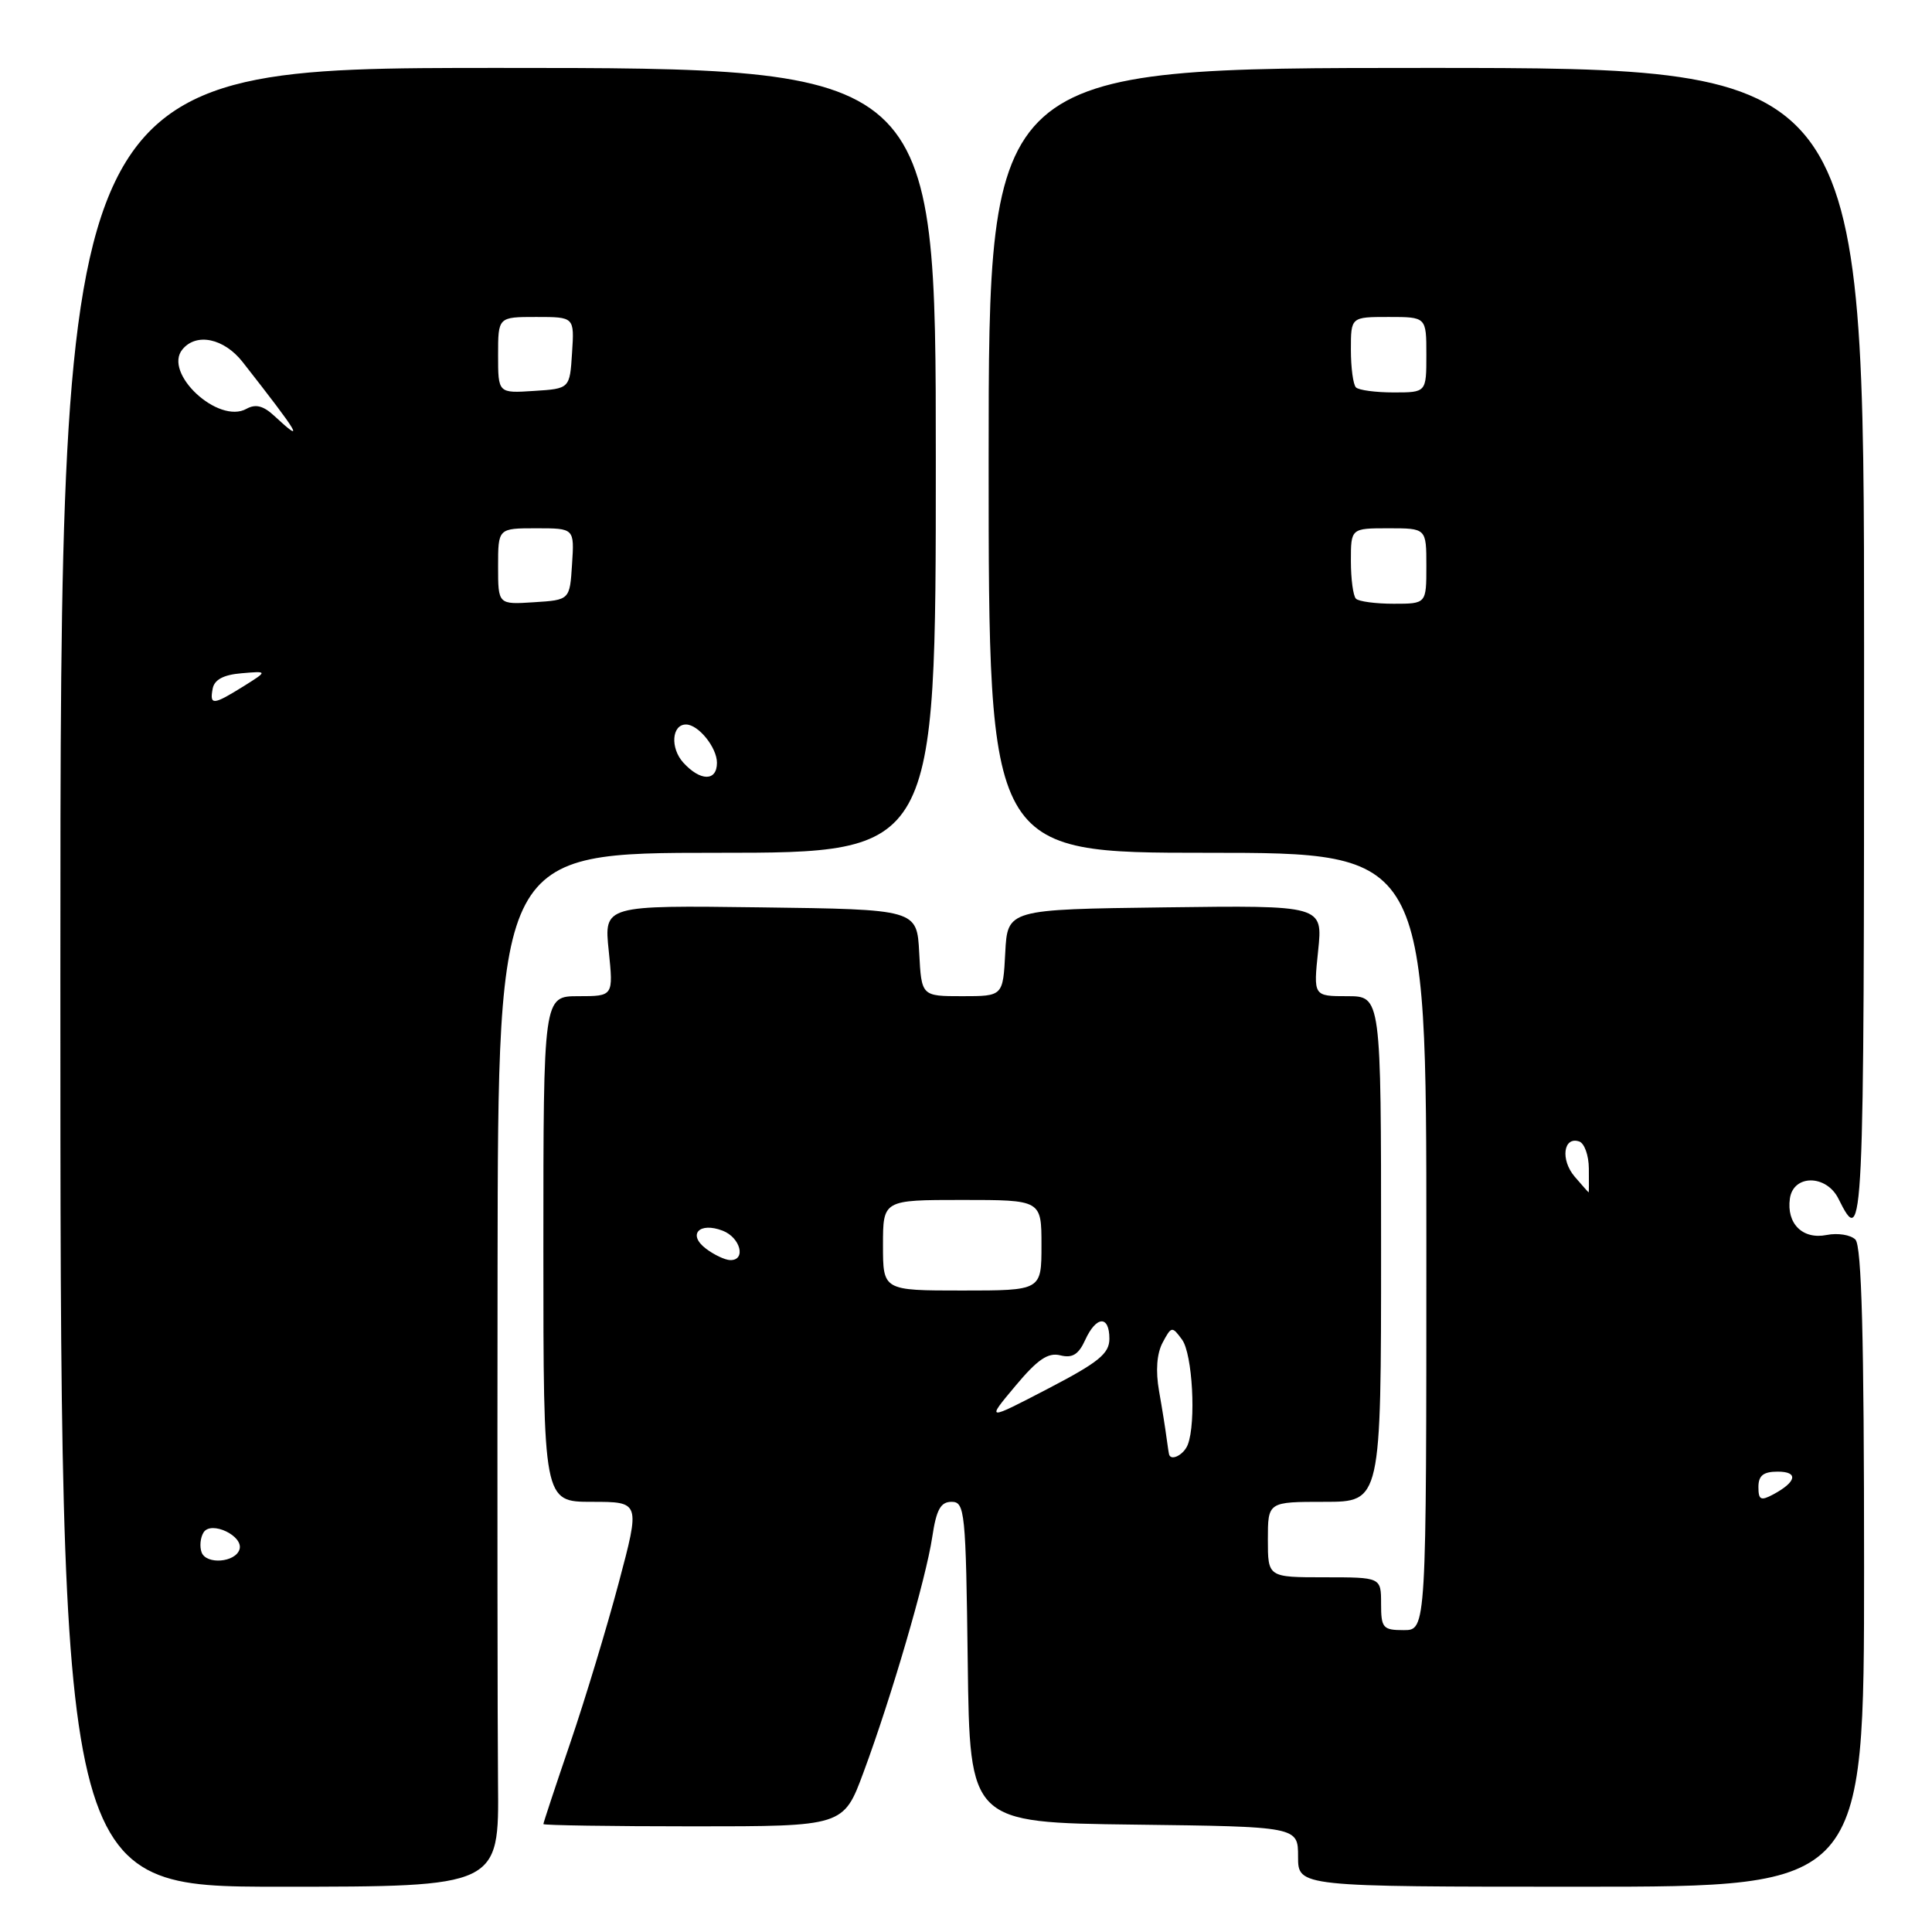 <?xml version="1.0" encoding="UTF-8" standalone="no"?>
<!DOCTYPE svg PUBLIC "-//W3C//DTD SVG 1.1//EN" "http://www.w3.org/Graphics/SVG/1.1/DTD/svg11.dtd" >
<svg xmlns="http://www.w3.org/2000/svg" xmlns:xlink="http://www.w3.org/1999/xlink" version="1.1" viewBox="0 0 256 256">
 <g >
 <path fill="currentColor"
d=" M 65.99 236.25 C 65.92 228.69 65.89 197.86 65.93 167.75 C 66.00 113.00 66.00 113.00 95.00 113.00 C 124.00 113.00 124.00 113.00 124.00 61.00 C 124.00 9.00 124.00 9.00 66.00 9.00 C 8.00 9.00 8.00 9.00 8.00 129.50 C 8.00 250.00 8.00 250.00 37.07 250.00 C 66.13 250.00 66.13 250.00 65.99 236.25 Z  M 247.00 207.70 C 247.00 177.24 246.68 165.08 245.85 164.25 C 245.22 163.62 243.51 163.35 242.05 163.64 C 238.86 164.28 236.70 162.14 237.17 158.81 C 237.63 155.60 242.00 155.62 243.60 158.83 C 246.94 165.53 247.00 164.35 247.00 86.20 C 247.00 9.00 247.00 9.00 189.00 9.00 C 131.00 9.00 131.00 9.00 131.00 61.00 C 131.00 113.00 131.00 113.00 160.00 113.00 C 189.00 113.00 189.00 113.00 189.00 164.50 C 189.00 216.00 189.00 216.00 186.00 216.00 C 183.24 216.00 183.00 215.72 183.00 212.50 C 183.00 209.00 183.00 209.00 175.50 209.00 C 168.00 209.00 168.00 209.00 168.00 204.00 C 168.00 199.00 168.00 199.00 175.50 199.00 C 183.00 199.00 183.00 199.00 183.00 165.50 C 183.00 132.00 183.00 132.00 178.52 132.00 C 174.03 132.00 174.03 132.00 174.66 125.98 C 175.29 119.96 175.29 119.96 154.39 120.23 C 133.50 120.50 133.50 120.50 133.20 126.25 C 132.90 132.00 132.90 132.00 127.50 132.00 C 122.10 132.00 122.10 132.00 121.80 126.25 C 121.50 120.50 121.50 120.50 100.76 120.23 C 80.03 119.96 80.03 119.96 80.66 125.98 C 81.28 132.00 81.28 132.00 76.64 132.00 C 72.00 132.00 72.00 132.00 72.00 165.50 C 72.00 199.00 72.00 199.00 78.42 199.00 C 84.84 199.00 84.84 199.00 81.98 209.75 C 80.41 215.66 77.52 225.20 75.56 230.95 C 73.60 236.69 72.00 241.53 72.00 241.70 C 72.00 241.86 80.95 242.00 91.88 242.00 C 111.77 242.00 111.77 242.00 114.42 234.84 C 118.13 224.84 122.70 209.19 123.53 203.65 C 124.07 200.03 124.64 199.00 126.09 199.00 C 127.85 199.00 127.98 200.27 128.23 220.25 C 128.50 241.50 128.50 241.50 150.25 241.77 C 172.00 242.04 172.00 242.04 172.00 246.02 C 172.00 250.00 172.00 250.00 209.50 250.00 C 247.00 250.00 247.00 250.00 247.00 207.70 Z  M 26.72 205.71 C 26.43 204.95 26.54 203.75 26.97 203.06 C 27.96 201.45 32.32 203.52 31.73 205.32 C 31.16 207.04 27.35 207.34 26.72 205.71 Z  M 90.53 101.04 C 88.79 99.11 89.01 96.00 90.90 96.00 C 92.54 96.00 95.00 99.05 95.00 101.07 C 95.00 103.56 92.80 103.54 90.53 101.04 Z  M 28.18 91.25 C 28.41 90.05 29.62 89.41 32.01 89.21 C 35.50 88.91 35.50 88.91 32.23 90.96 C 28.23 93.45 27.76 93.48 28.18 91.25 Z  M 66.00 75.05 C 66.00 70.00 66.00 70.00 71.05 70.00 C 76.11 70.00 76.11 70.00 75.80 74.75 C 75.50 79.50 75.50 79.50 70.75 79.80 C 66.00 80.11 66.00 80.11 66.00 75.05 Z  M 36.36 55.12 C 34.90 53.76 33.87 53.50 32.66 54.17 C 28.93 56.26 21.57 49.42 24.18 46.29 C 26.03 44.05 29.69 44.83 32.16 47.98 C 39.69 57.59 40.52 58.99 36.36 55.12 Z  M 66.00 47.05 C 66.00 42.00 66.00 42.00 71.05 42.00 C 76.11 42.00 76.11 42.00 75.80 46.75 C 75.50 51.50 75.50 51.50 70.75 51.80 C 66.00 52.11 66.00 52.11 66.00 47.05 Z  M 233.00 197.04 C 233.00 195.52 233.65 195.00 235.56 195.00 C 238.34 195.00 238.06 196.36 234.94 198.03 C 233.31 198.90 233.00 198.74 233.00 197.04 Z  M 154.92 192.75 C 154.87 192.61 154.72 191.60 154.57 190.50 C 154.43 189.40 153.99 186.62 153.58 184.32 C 153.11 181.63 153.28 179.35 154.06 177.89 C 155.22 175.72 155.31 175.71 156.63 177.51 C 158.01 179.40 158.51 188.50 157.39 191.42 C 156.89 192.73 155.21 193.63 154.92 192.75 Z  M 134.53 183.66 C 137.48 180.13 138.87 179.18 140.50 179.59 C 142.09 179.99 142.92 179.48 143.79 177.56 C 145.26 174.34 147.00 174.25 147.00 177.39 C 147.00 179.36 145.59 180.51 138.84 184.02 C 130.67 188.27 130.67 188.27 134.53 183.66 Z  M 117.00 165.00 C 117.00 159.00 117.00 159.00 127.50 159.00 C 138.00 159.00 138.00 159.00 138.00 165.00 C 138.00 171.00 138.00 171.00 127.50 171.00 C 117.00 171.00 117.00 171.00 117.00 165.00 Z  M 93.55 165.46 C 91.07 163.59 92.64 161.88 95.75 163.07 C 98.12 163.98 98.90 167.02 96.75 166.97 C 96.06 166.95 94.62 166.27 93.55 165.46 Z  M 208.65 155.91 C 206.75 153.68 207.15 150.55 209.25 151.25 C 209.94 151.48 210.52 153.09 210.53 154.83 C 210.55 156.58 210.54 158.00 210.51 158.00 C 210.47 158.00 209.64 157.06 208.65 155.91 Z  M 179.67 79.33 C 179.30 78.97 179.00 76.72 179.00 74.33 C 179.00 70.00 179.00 70.00 184.00 70.00 C 189.00 70.00 189.00 70.00 189.00 75.00 C 189.00 80.00 189.00 80.00 184.67 80.00 C 182.28 80.00 180.03 79.70 179.67 79.33 Z  M 179.67 51.33 C 179.30 50.97 179.00 48.72 179.00 46.33 C 179.00 42.00 179.00 42.00 184.00 42.00 C 189.00 42.00 189.00 42.00 189.00 47.00 C 189.00 52.00 189.00 52.00 184.67 52.00 C 182.28 52.00 180.03 51.70 179.67 51.33 Z "/>
</g>
</svg>